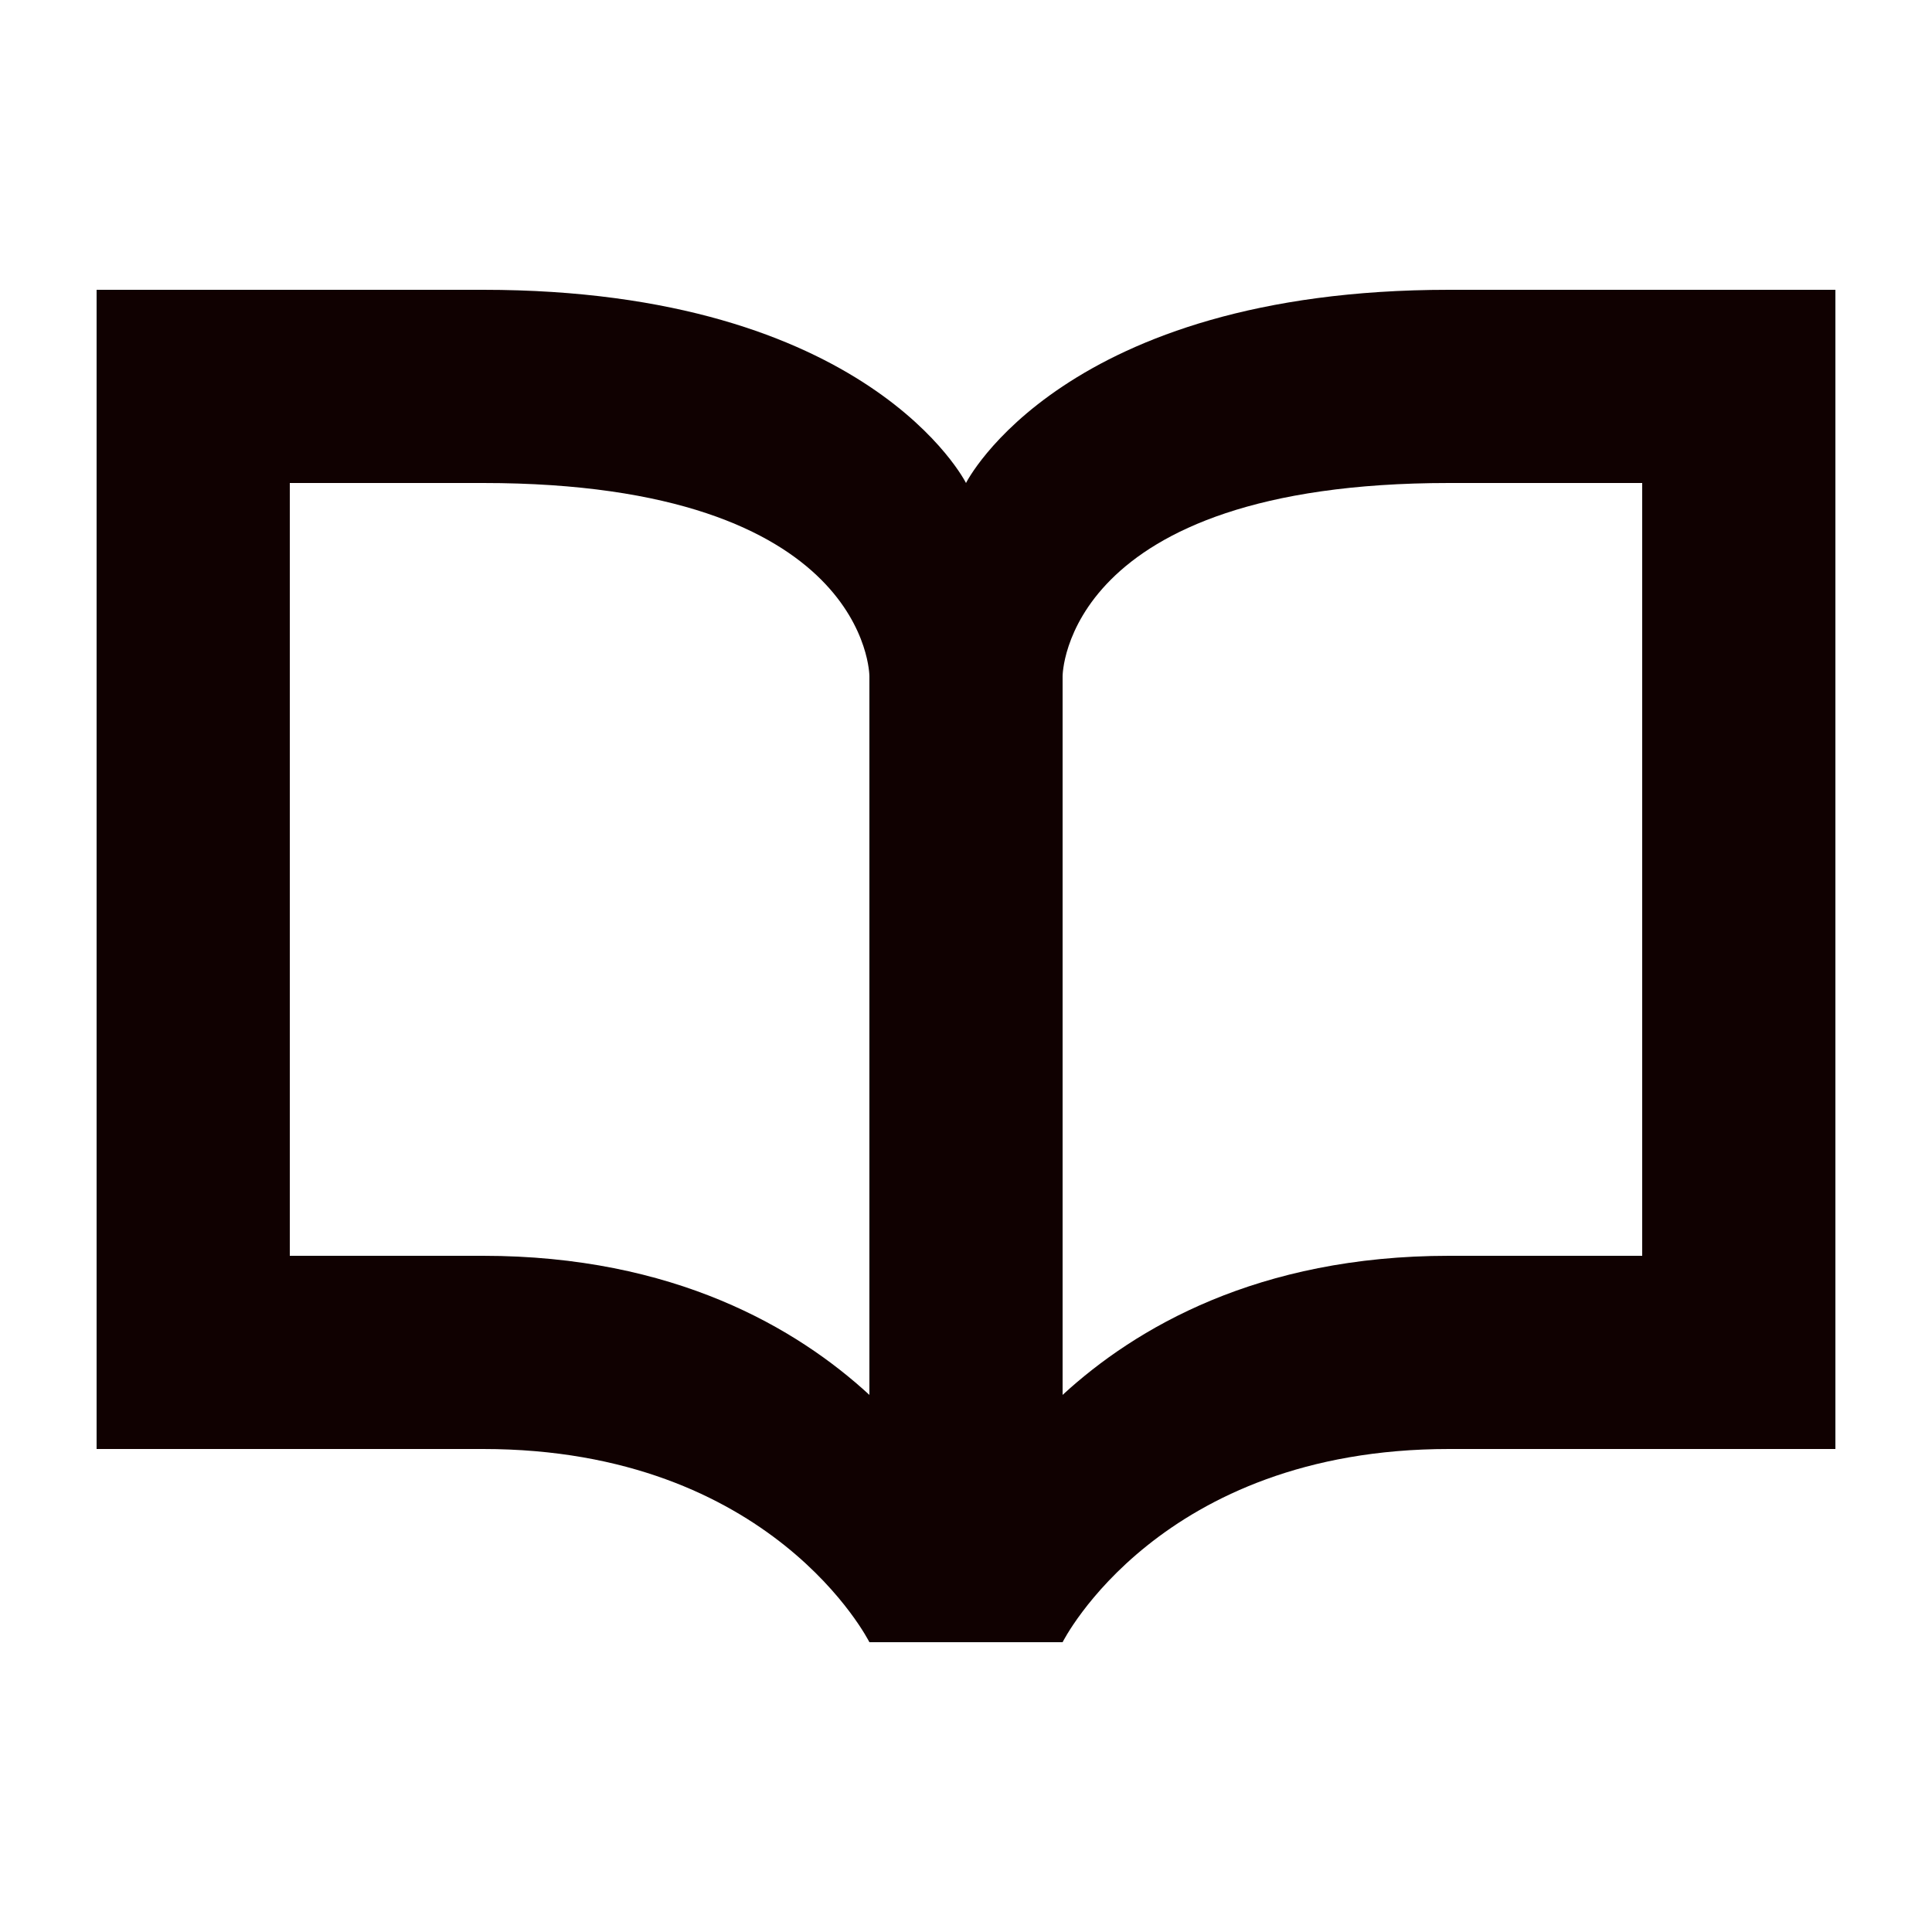 <svg width="20" height="20" viewBox="0 0 20 20" fill="none" xmlns="http://www.w3.org/2000/svg">
<path d="M15 3C11 3 10 5 10 5C10 5 9 3 5 3H1V15H5C8 15 9 17 9 17H11C11 17 12 15 15 15H19V3H15ZM9 14.44C8.25 13.75 6.98 13 5 13H3V5H5C9 5 9 7 9 7V14.44ZM17 13H15C13.02 13 11.75 13.75 11 14.44V7C11 7 11 5 15 5H17V13Z" fill="#100101"/>
</svg>
